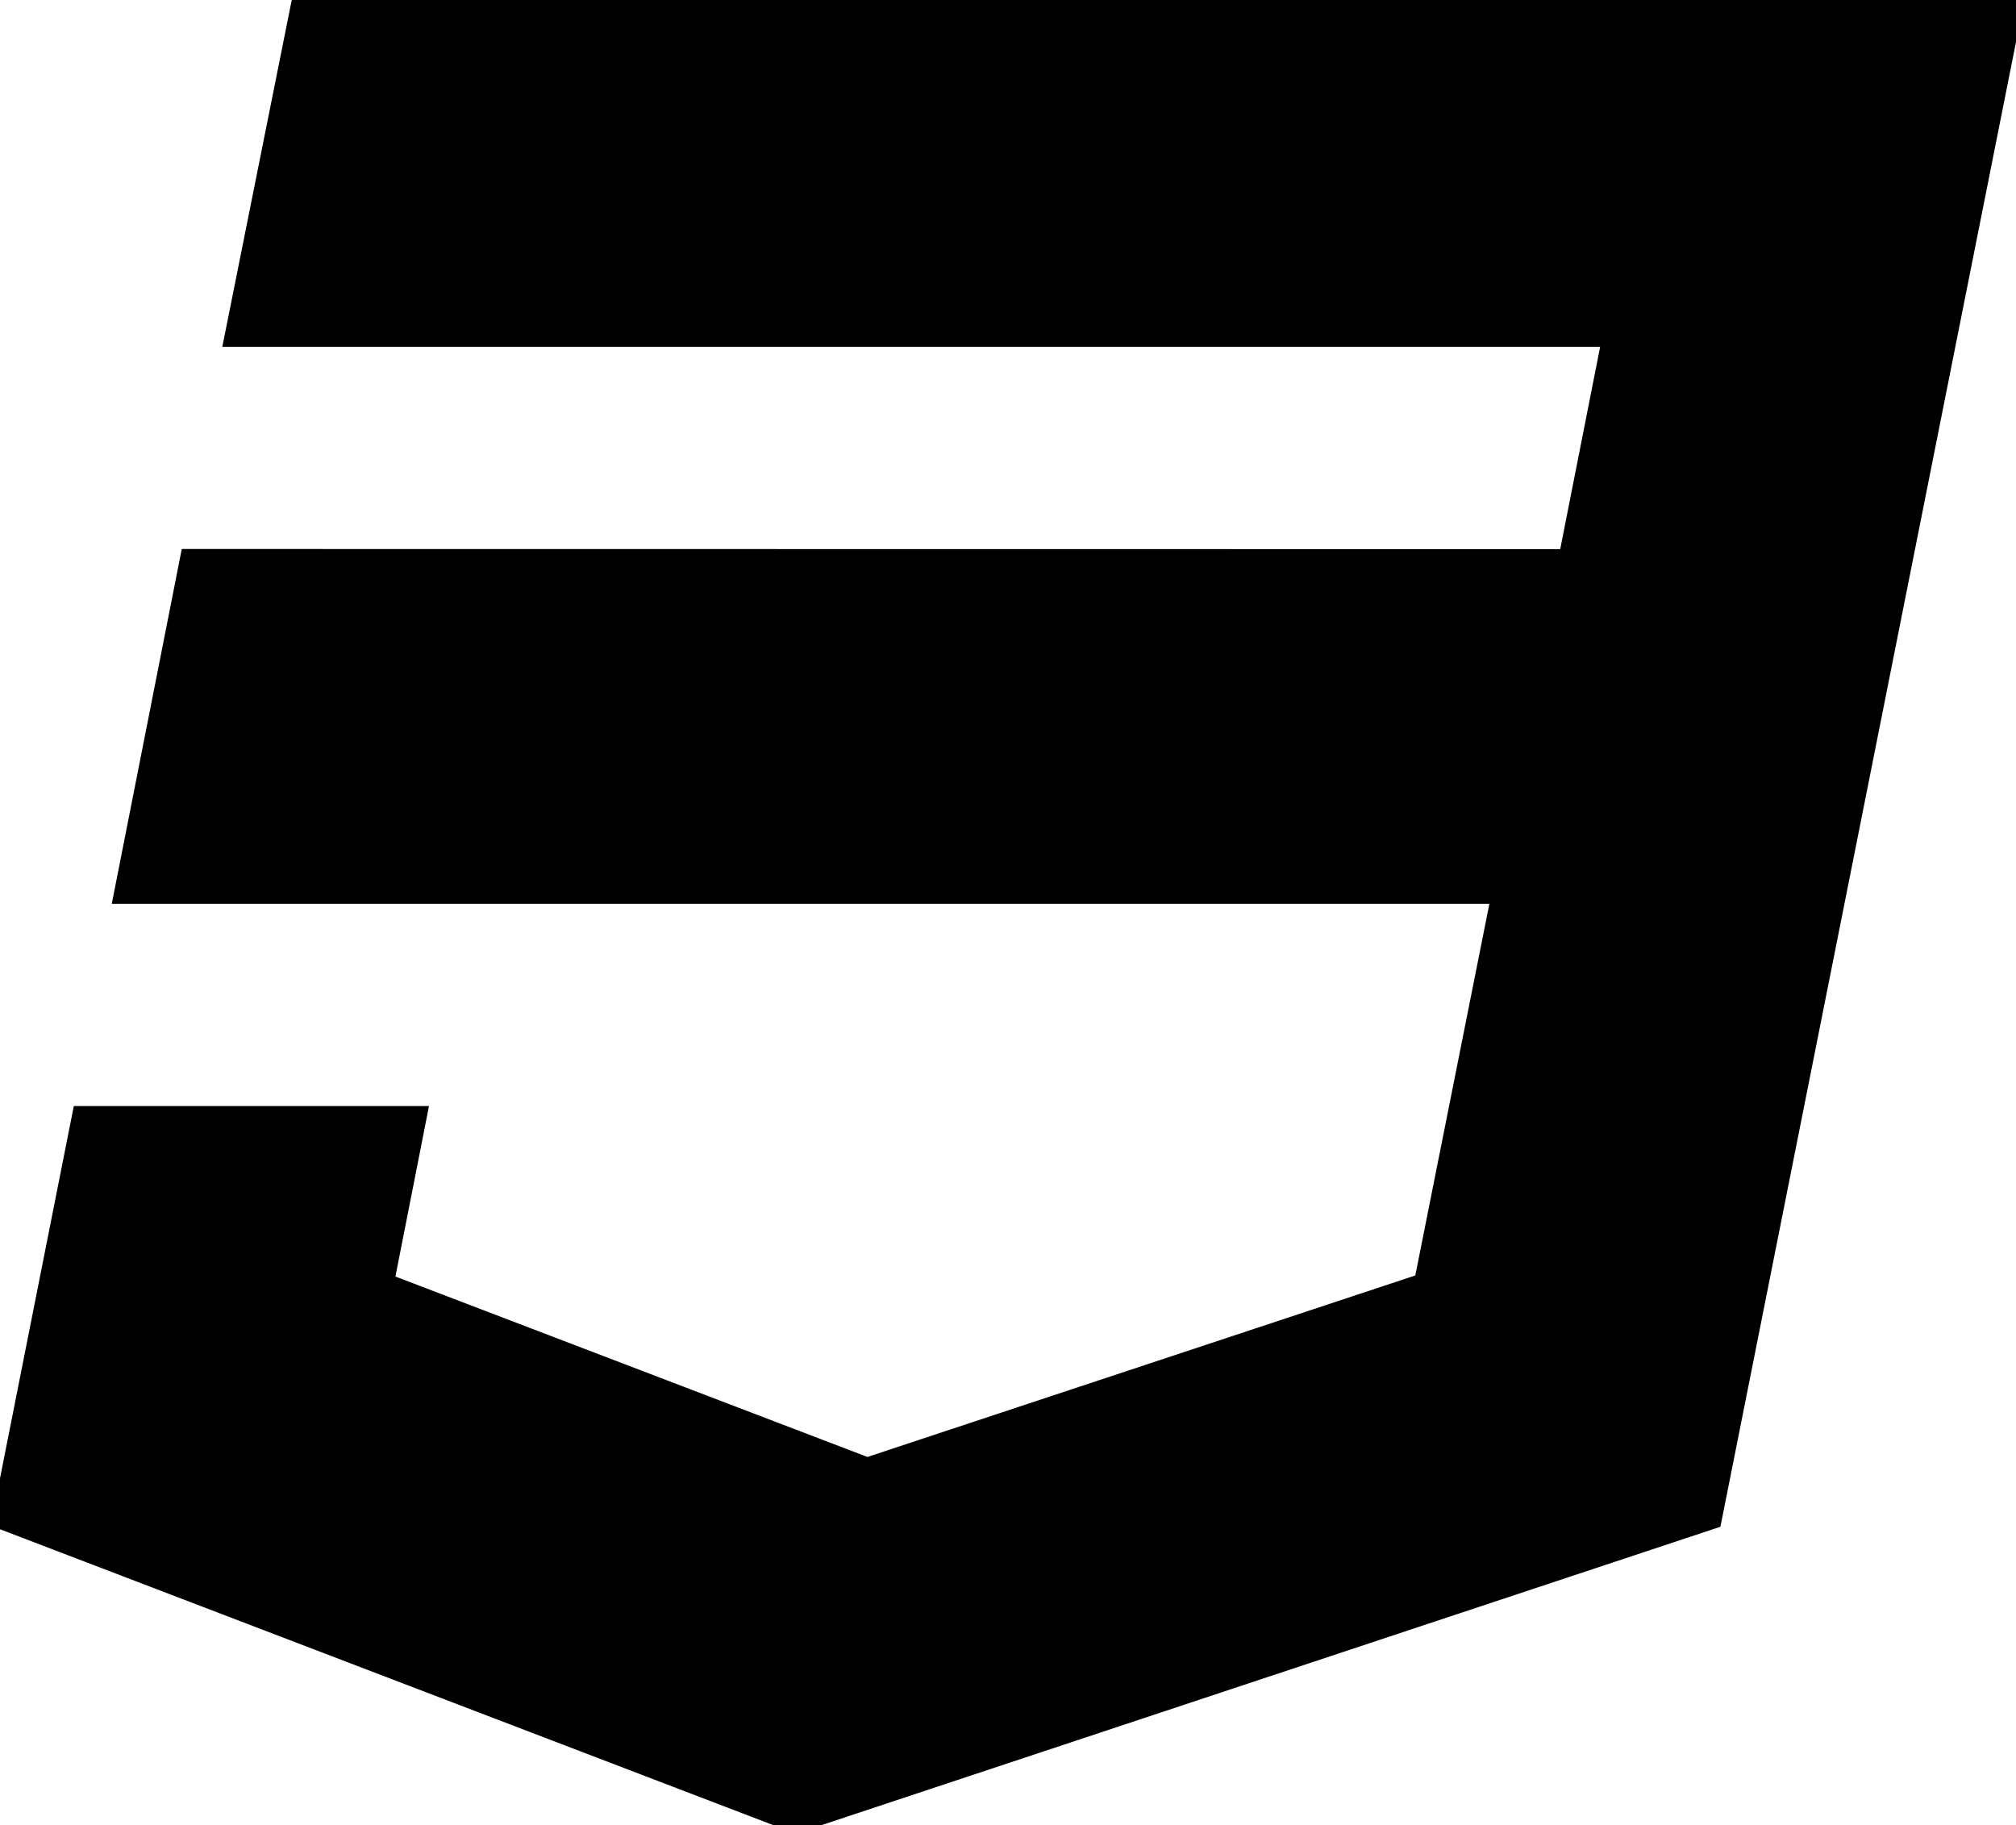 <?xml version="1.0" encoding="utf-8"?>
<svg version="1.1" id="Layer_1"
    xmlns="http://www.w3.org/2000/svg"
    xmlns:xlink="http://www.w3.org/1999/xlink" x="0px" y="0px" viewBox="0 0 122.88 111.23"
    style="enable-background:new 0 0 122.88 111.23"
    xml:space="preserve"
    fill='current'
    stroke='current'
>
    <style type="text/css">.st0{fill-rule:evenodd;clip-rule:evenodd;}</style>
    <g>
        <polygon class="st0" points="18.29,0.01 14.16,20.64 98.14,20.64 95.51,33.97 11.49,33.96 7.42,54.59 91.39,54.59 86.7,78.12 52.86,89.33 23.53,78.12 25.54,67.91 4.91,67.91 0,92.67 48.51,111.23 104.43,92.67 122.88,0 18.29,0.01"/>
    </g>
</svg>